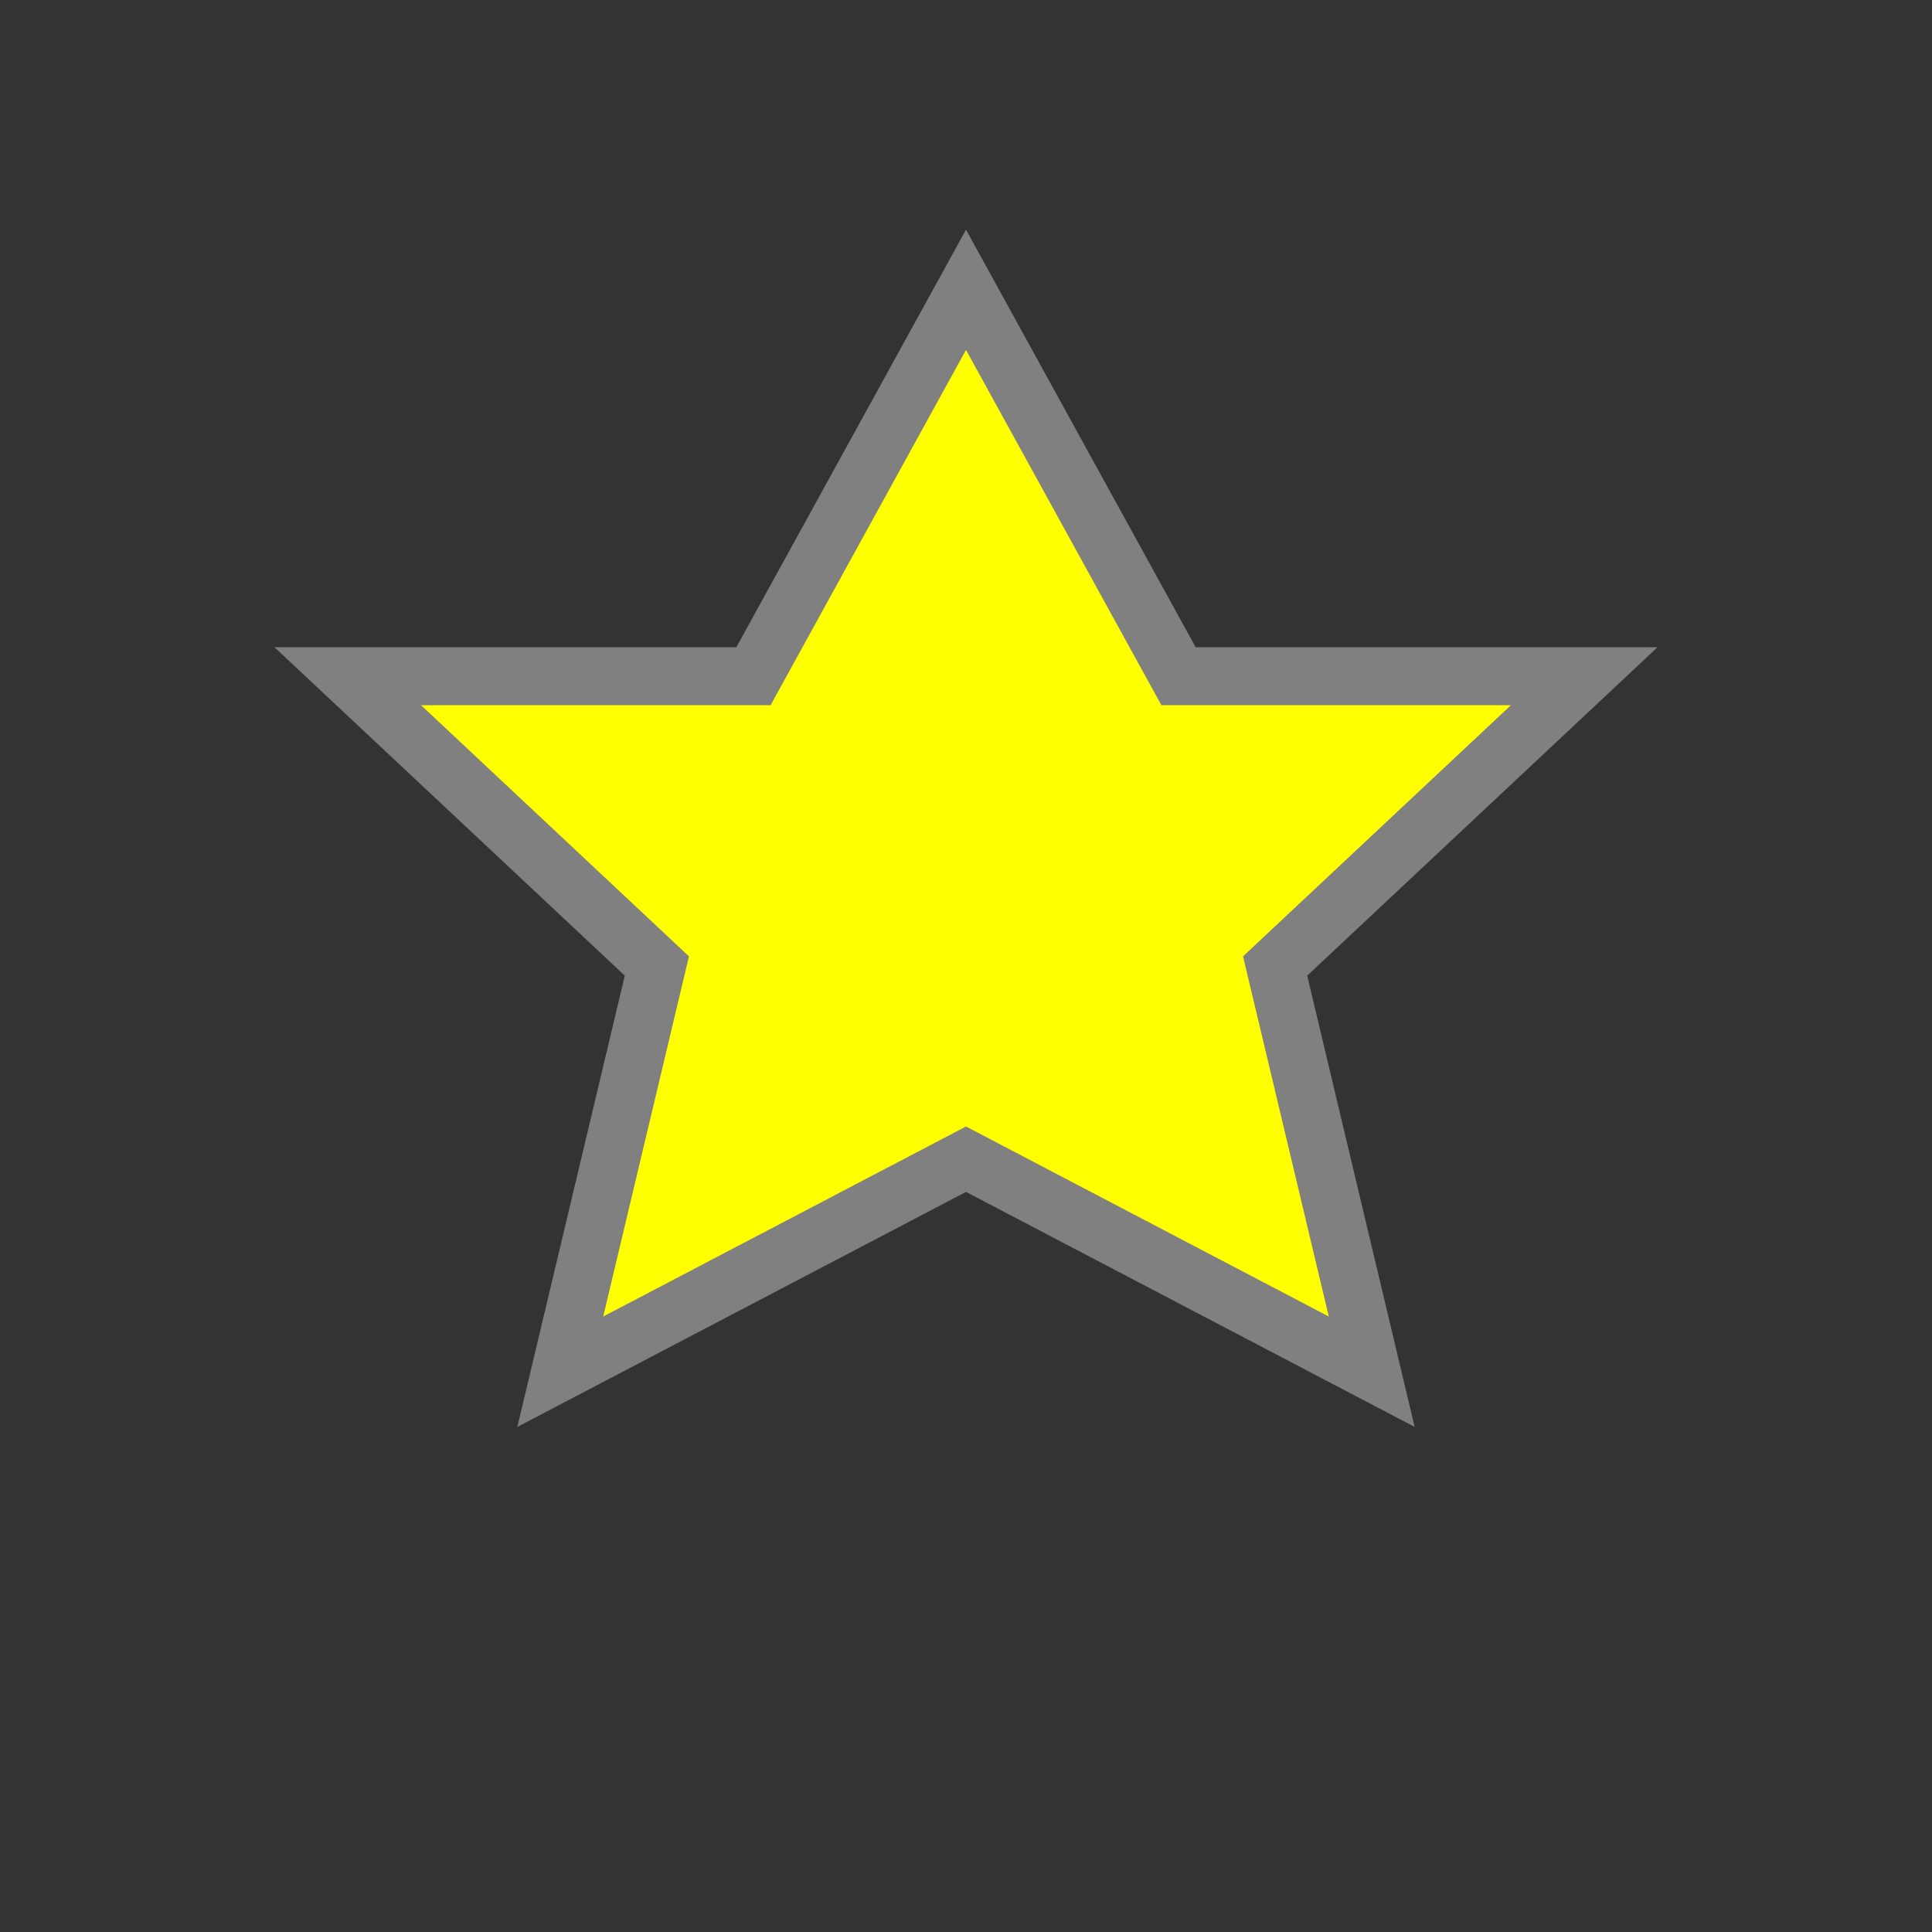 <svg width="100" height="100" xmlns="http://www.w3.org/2000/svg">
    <rect width="100%" height="100%" fill="#333333" stroke="none"/>
    <polygon points="50,15 61,35 82,35 66,50 71,71 50,60 29,71 34,50 18,35 39,35" 
             stroke="grey" stroke-width="3" fill="yellow" />
</svg>